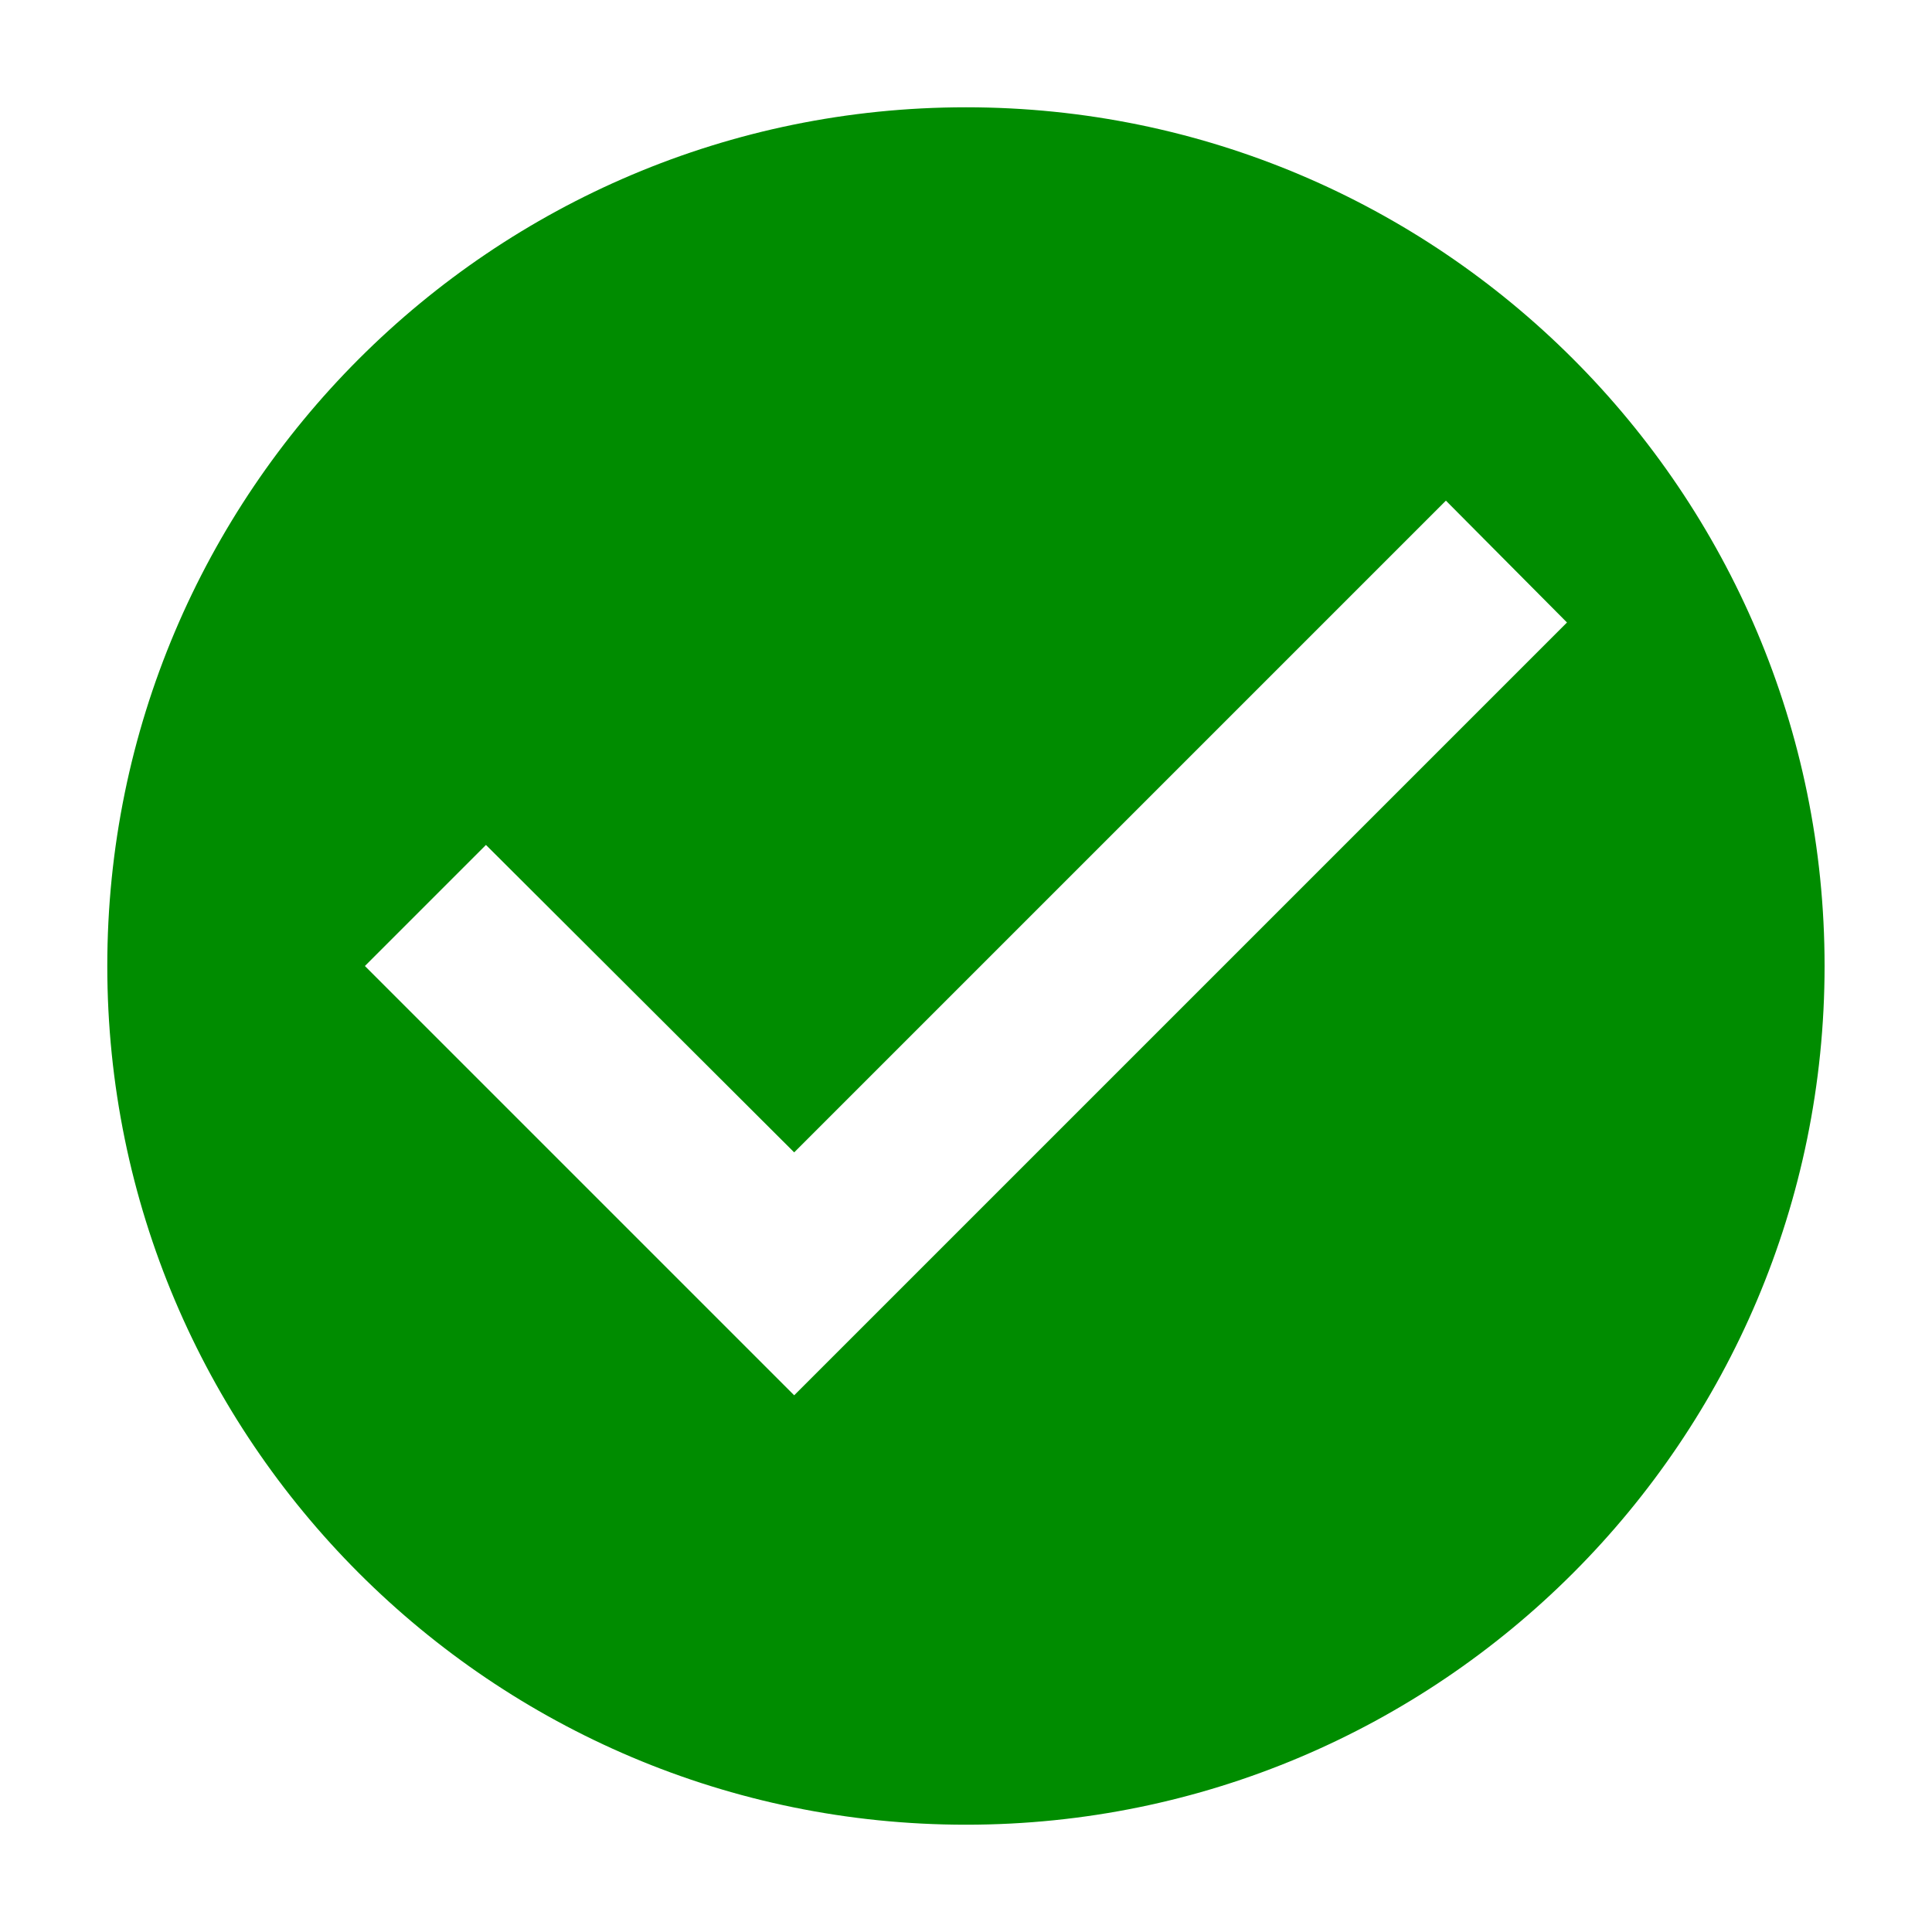 <svg width="15" height="15" viewBox="0 0 14 15" fill="none" xmlns="http://www.w3.org/2000/svg">
  <path d="M7 0.833C3.32 0.833 0.333 3.82 0.333 7.5C0.333 11.18 3.32 14.167 7 14.167C10.68 14.167 13.666 11.18 13.666 7.5C13.666 3.82 10.68 0.833 7 0.833ZM5.666 10.833L2.333 7.5L3.273 6.56L5.666 8.947L10.726 3.887L11.666 4.833L5.666 10.833Z" fill="#008C00"/>
</svg>
